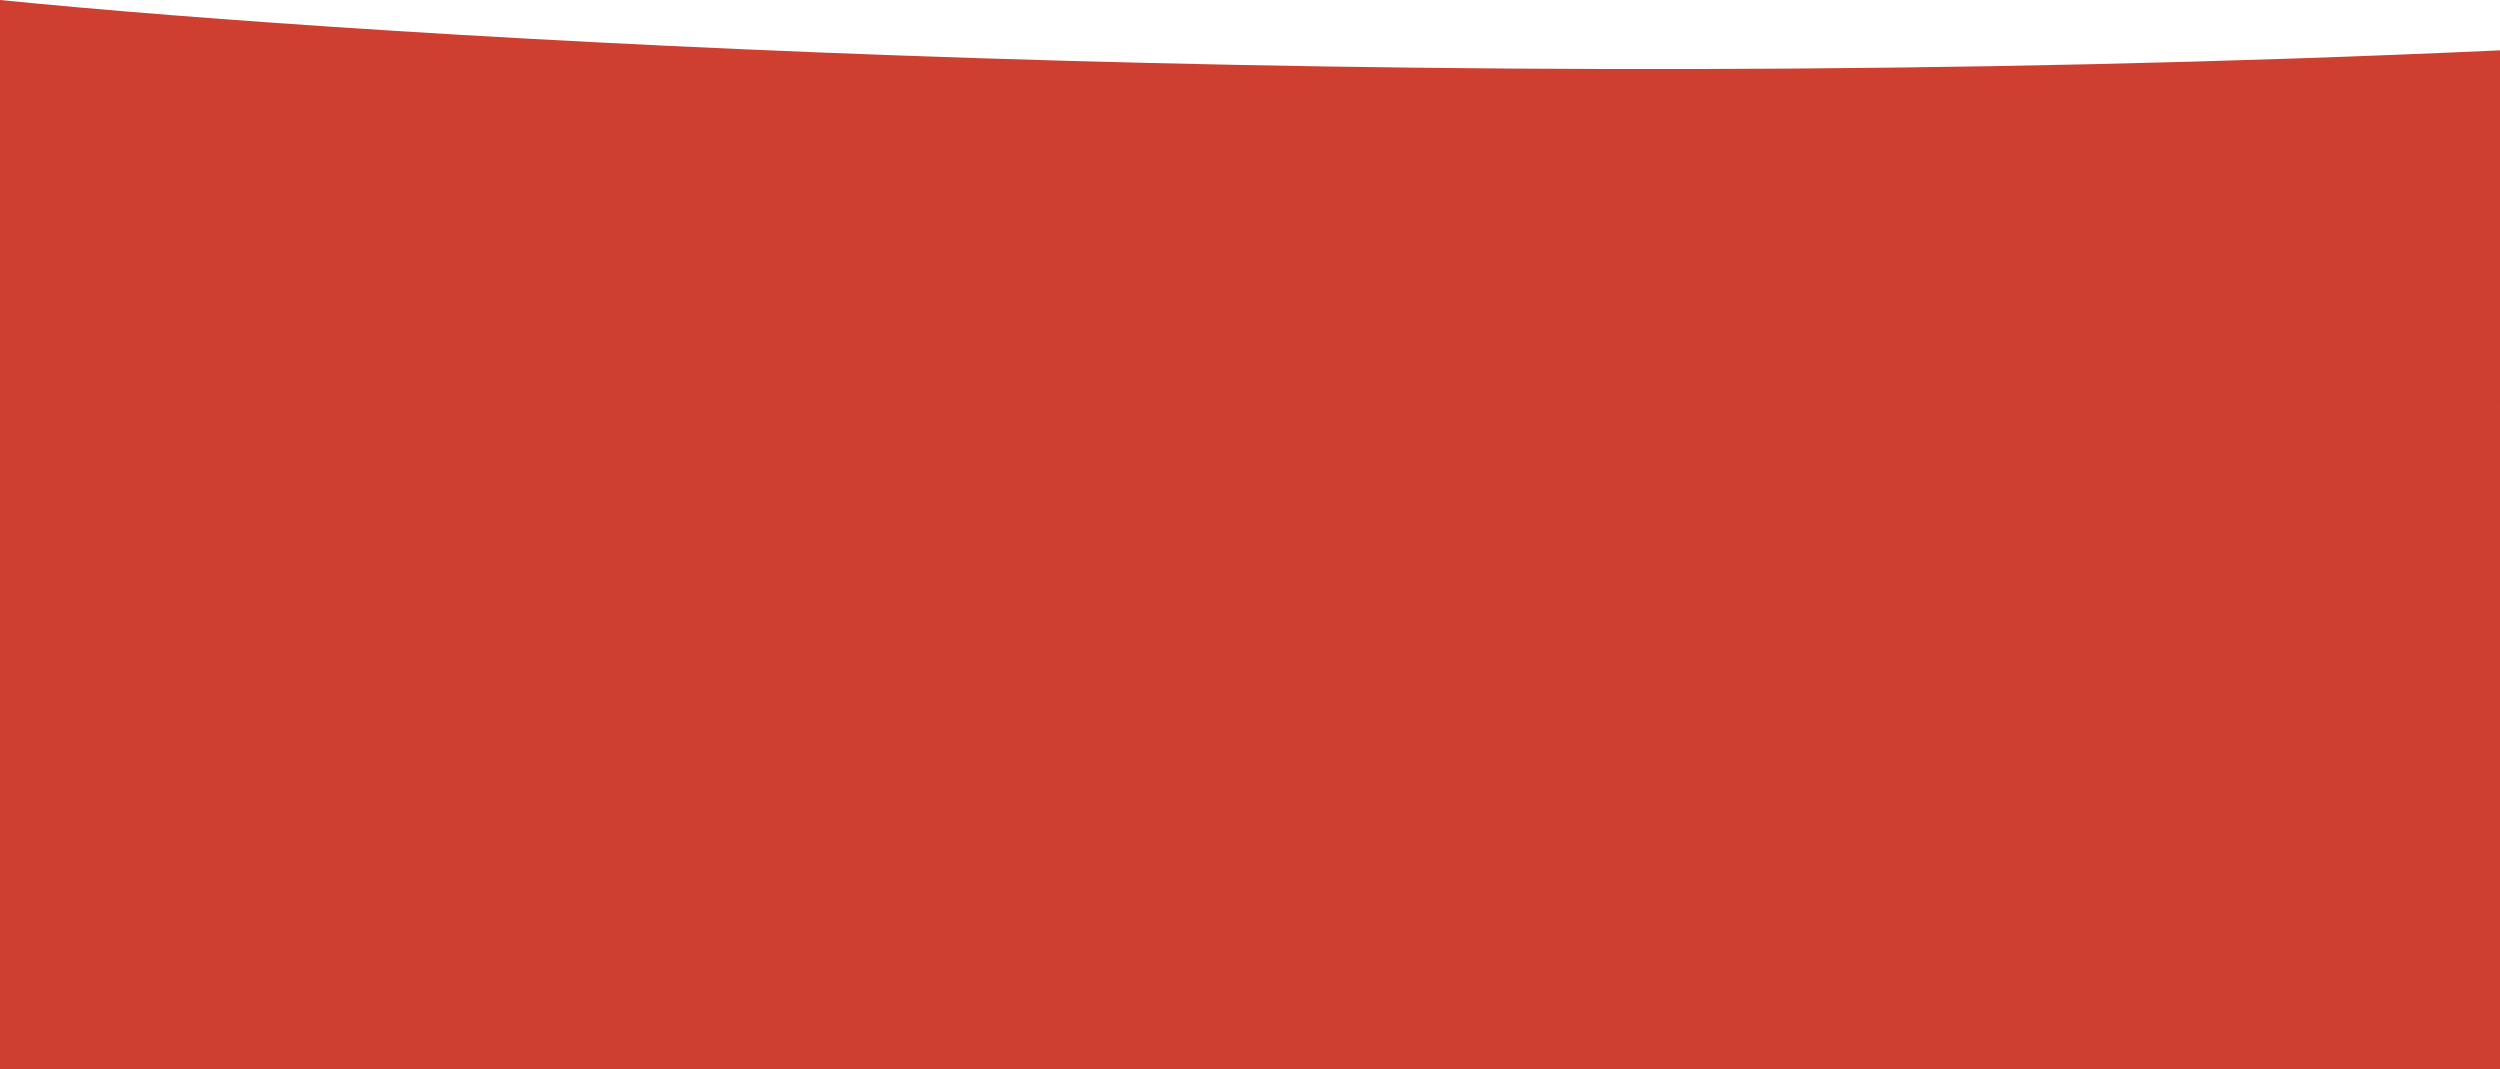 <svg width="1440" height="616" viewBox="0 0 1440 616" fill="none" xmlns="http://www.w3.org/2000/svg">
<rect y="234" width="1440" height="382" fill="#CF3F30"/>
<path d="M1440 234.334V28.99C807.588 57.98 216.495 21.742 0 0V260.908C570.062 289.898 1197.53 255.271 1440 234.334Z" fill="#CF3F30"/>
</svg>
